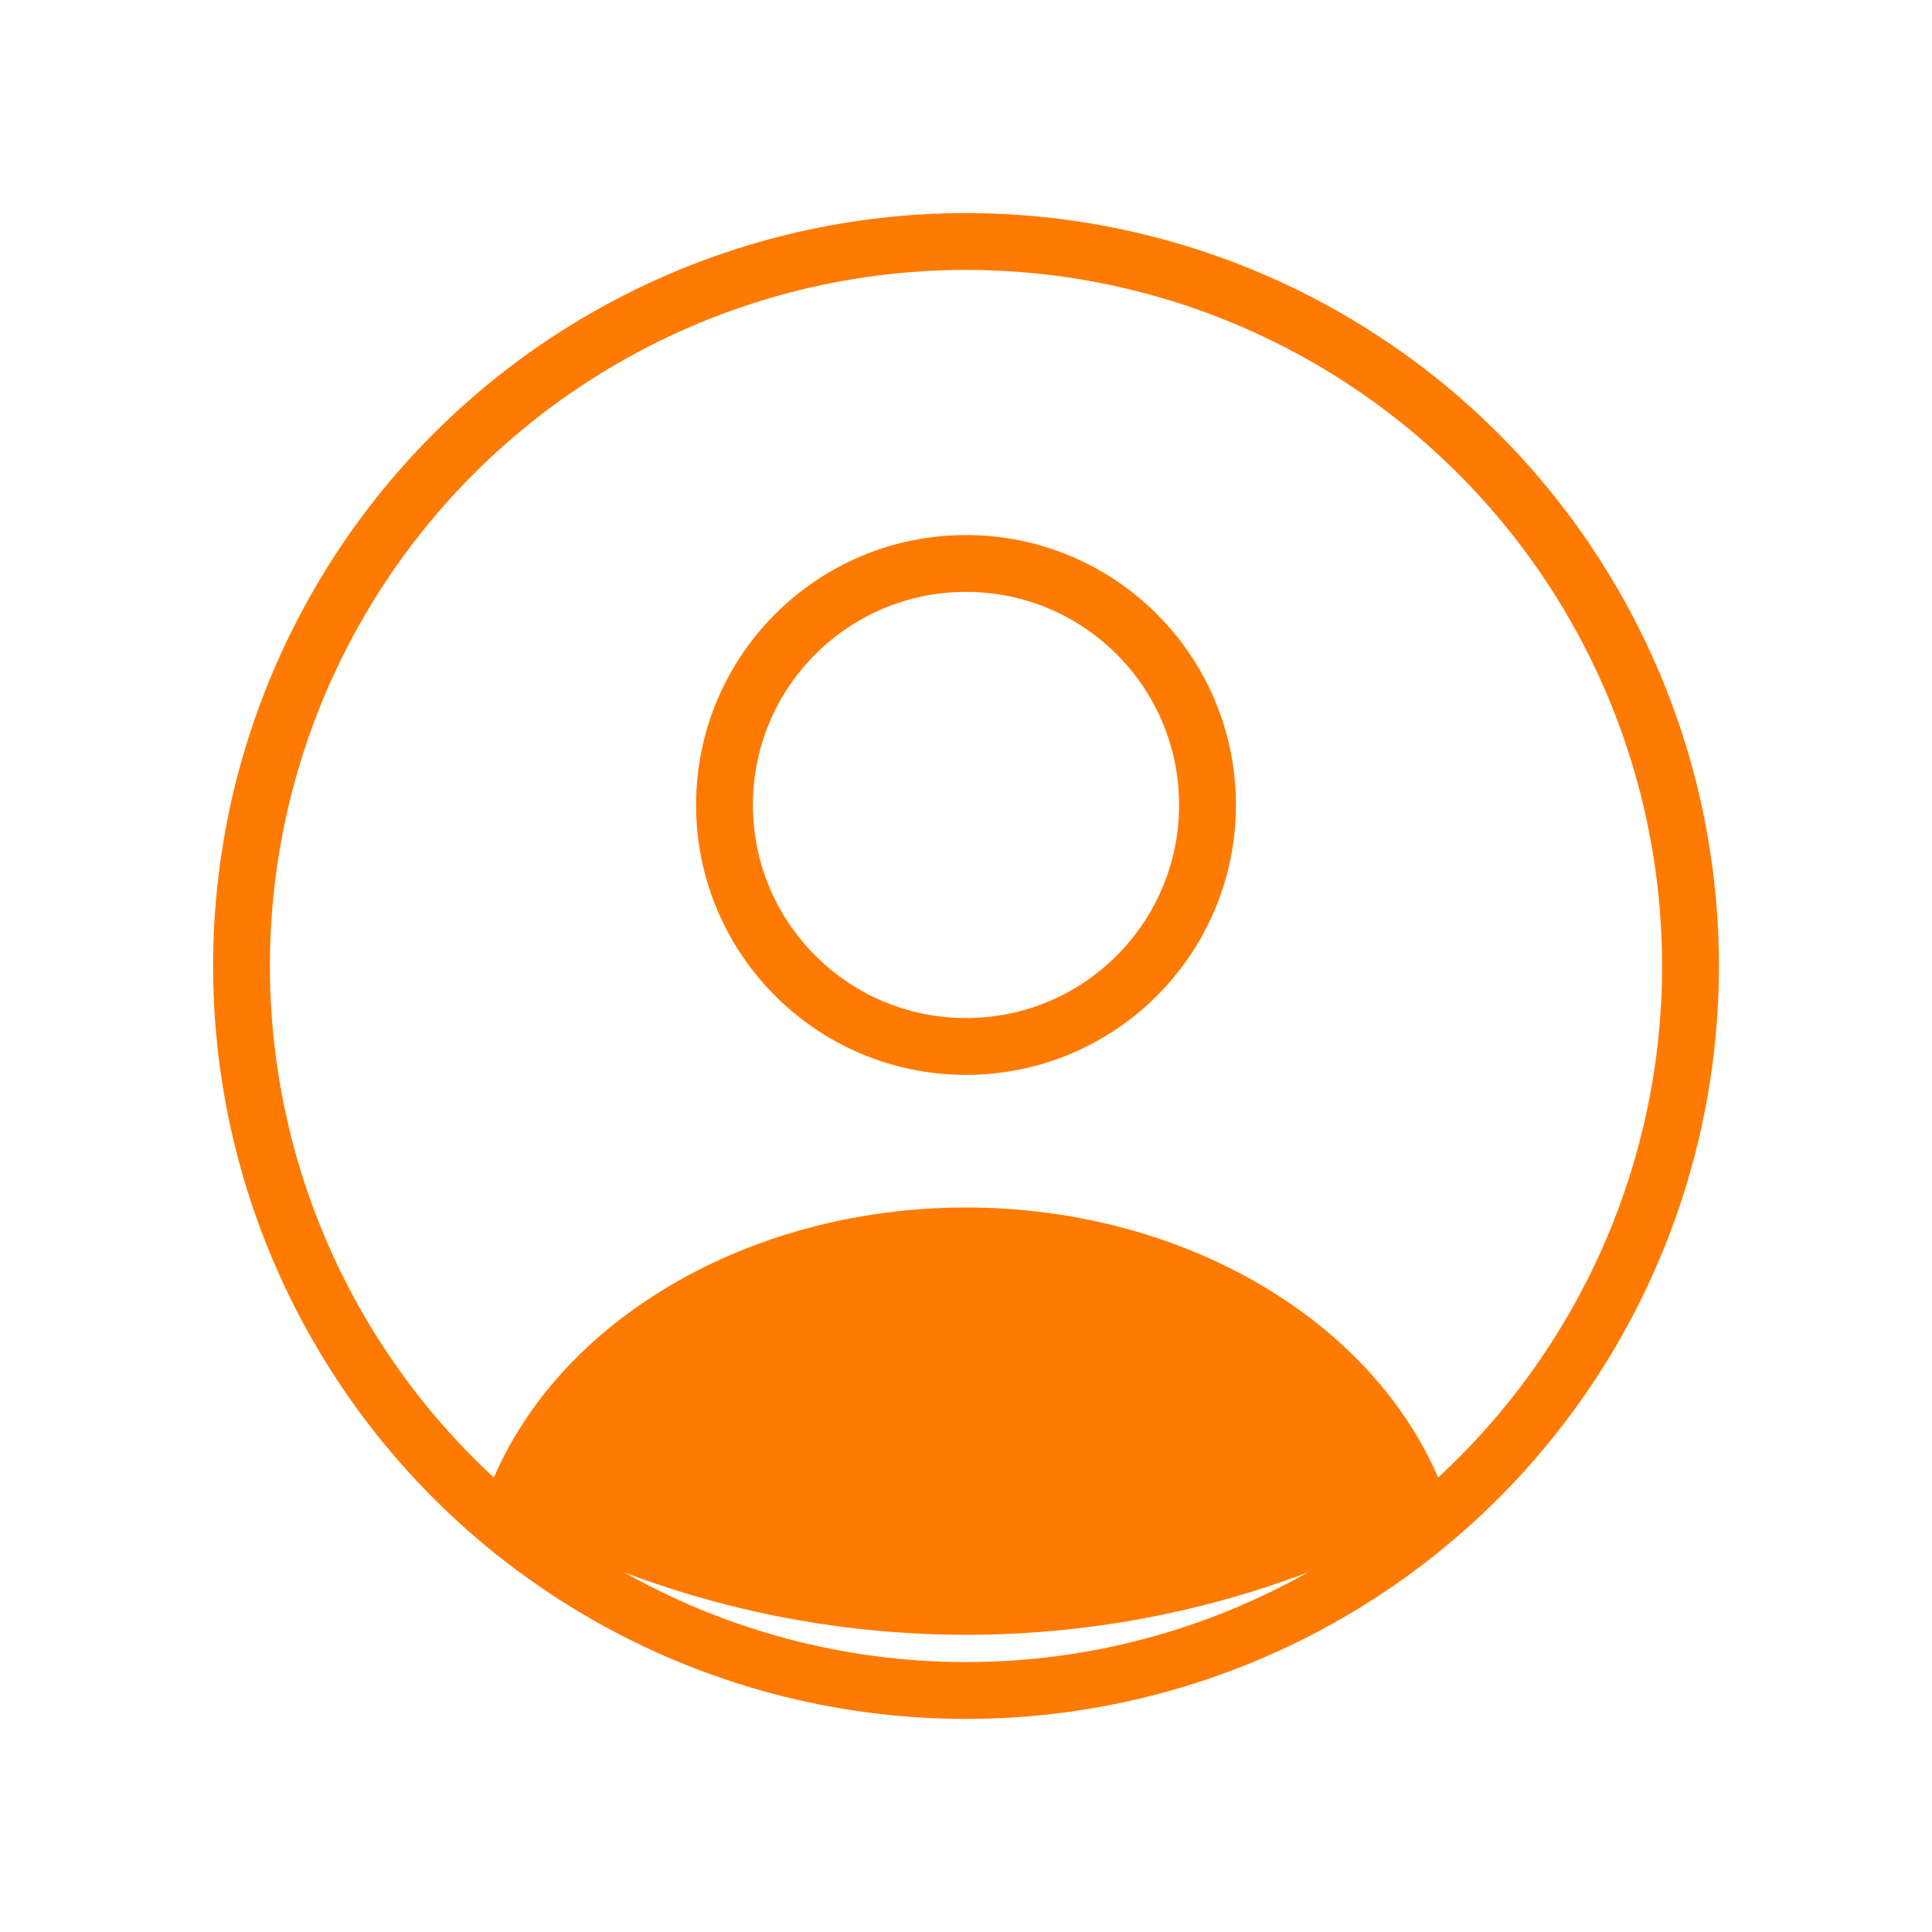 <svg width="17" height="17" viewBox="0 0 17 17" fill="none" xmlns="http://www.w3.org/2000/svg">
<ellipse cx="8.5" cy="7.083" rx="2.125" ry="2.125" stroke="#FF7A00" stroke-width="0.5" stroke-linecap="round"/>
<circle cx="8.5" cy="8.5" r="6.375" stroke="#FF7A00" stroke-width="0.5"/>
<path d="M12.595 13.335C12.685 13.286 12.727 13.179 12.689 13.084C12.416 12.399 11.89 11.796 11.178 11.357C10.41 10.882 9.469 10.625 8.5 10.625C7.531 10.625 6.59 10.882 5.822 11.357C5.11 11.796 4.584 12.399 4.311 13.084C4.273 13.179 4.315 13.286 4.405 13.335C6.956 14.735 10.044 14.735 12.595 13.335Z" fill="#FF7A00"/>
</svg>
